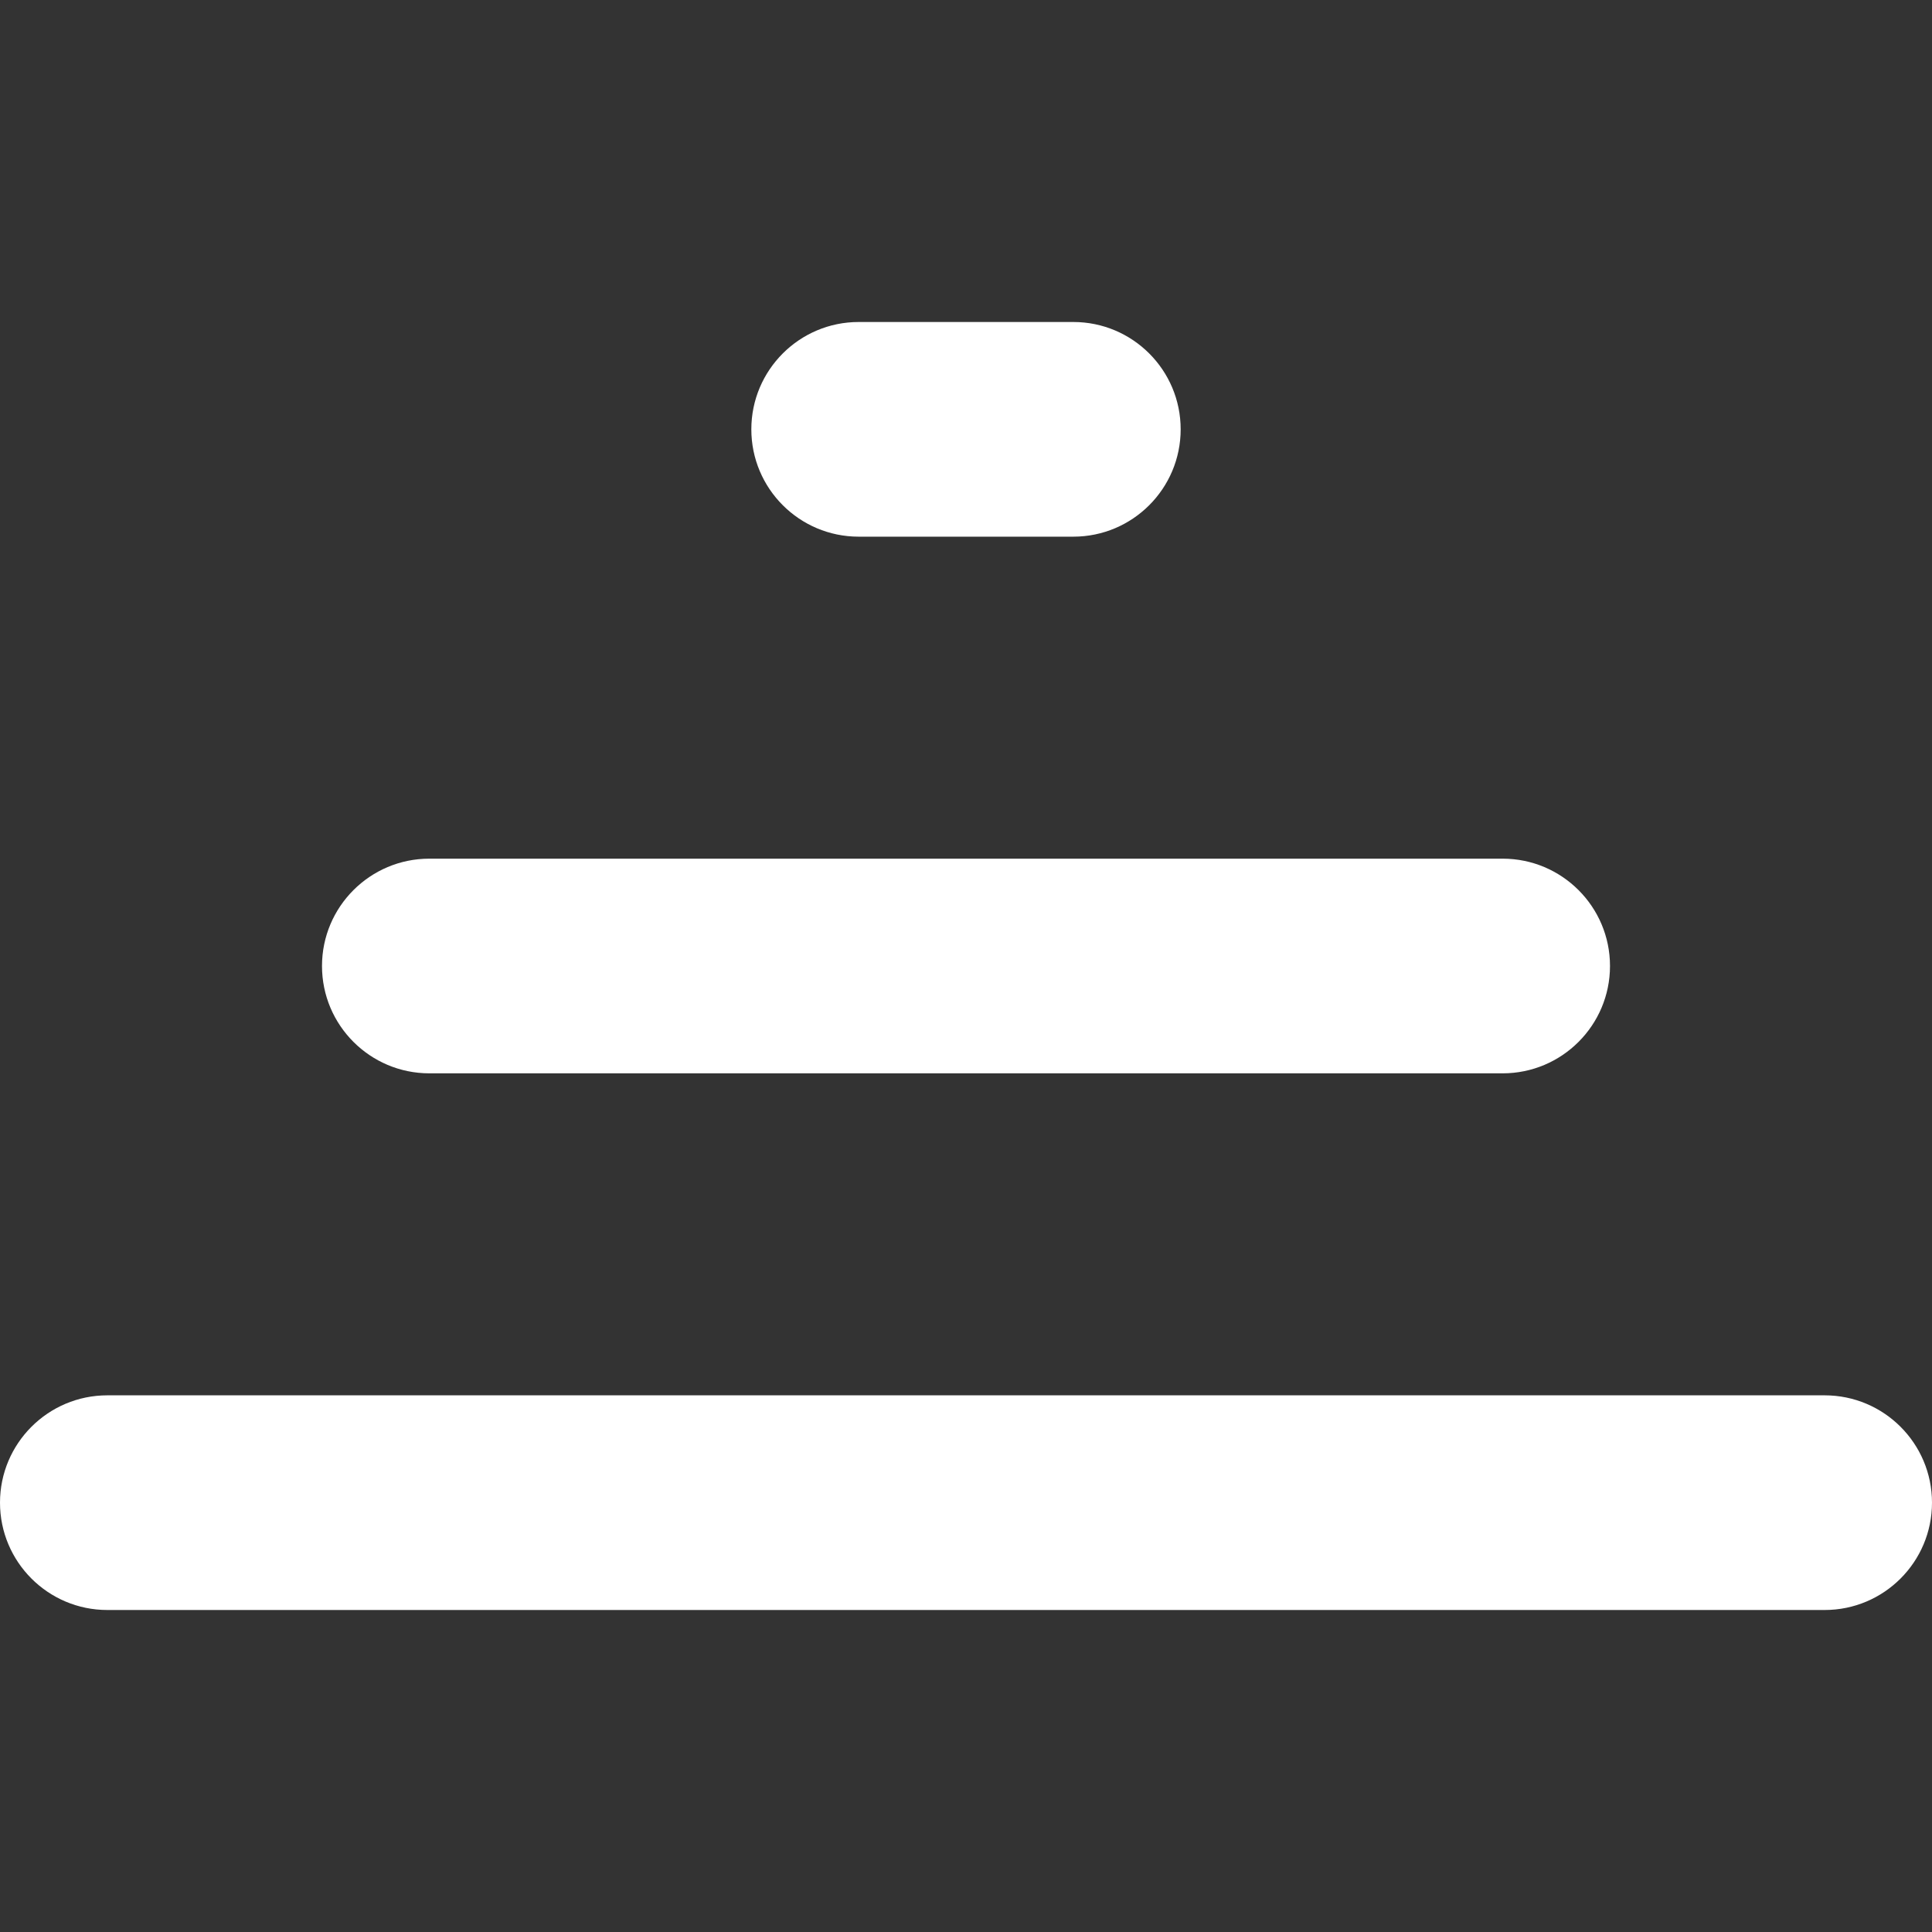 <svg width="18" height="18" viewBox="0 0 18 18" fill="none" xmlns="http://www.w3.org/2000/svg">
<rect x="0" y="0" width="18" height="18" fill="#333333" stroke="none"/>
<path d="M7 4C7 3.448 7.448 3 8 3H10C10.552 3 11 3.448 11 4C11 4.552 10.552 5 10 5H8C7.448 5 7 4.552 7 4ZM1 15C0.448 15 0 14.552 0 14C0 13.448 0.448 13 1 13H17C17.552 13 18 13.448 18 14C18 14.552 17.552 15 17 15H1ZM3 9C3 8.448 3.448 8 4 8H14C14.552 8 15 8.448 15 9C15 9.552 14.552 10 14 10H4C3.448 10 3 9.552 3 9Z" fill="white"/>
</svg>
